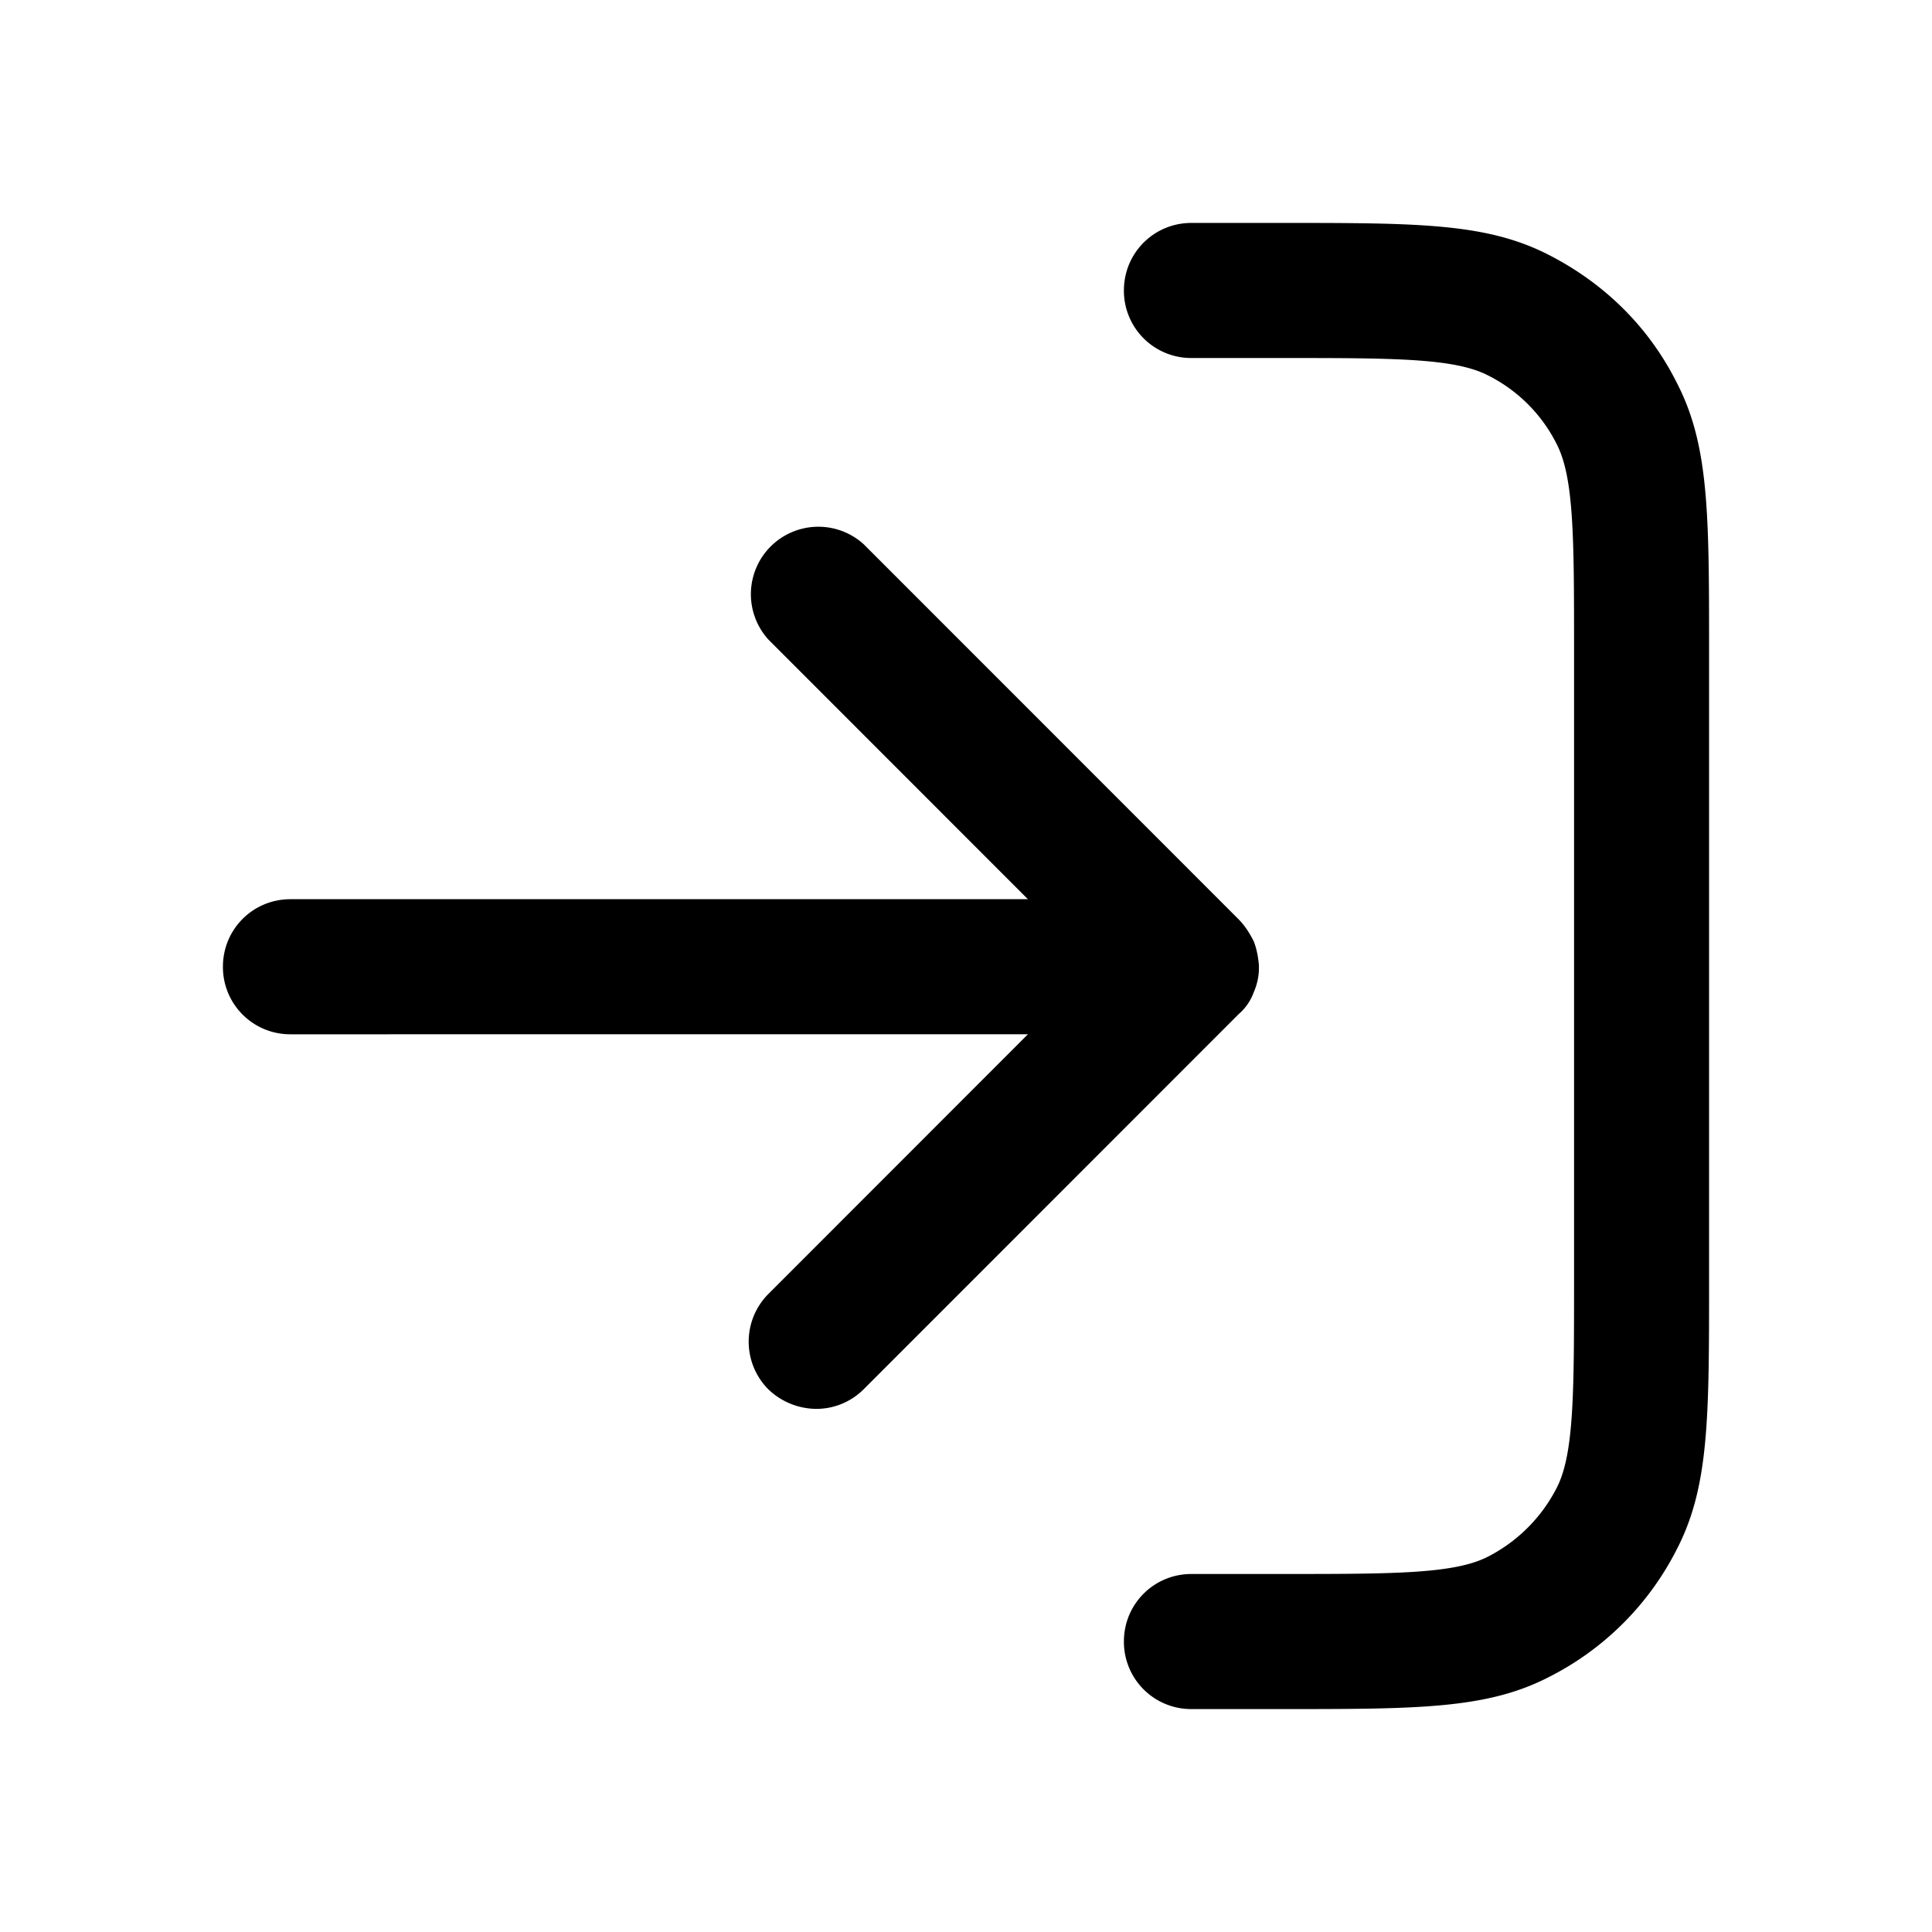 <svg xmlns="http://www.w3.org/2000/svg" width="26" height="26" fill="currentColor" class="sym sym-log-in" viewBox="0 0 26 26">
  <path d="M17.245 23h-1.211a.905.905 0 0 1-.909-.91c0-.504.404-.908.909-.908h1.211c1.505 0 2.322 0 2.777-.232a2.13 2.13 0 0 0 .929-.93c.232-.454.232-1.283.232-2.778V8.758c0-1.505 0-2.324-.232-2.778a2.07 2.07 0 0 0-.93-.93c-.454-.232-1.282-.232-2.776-.232h-1.211a.905.905 0 0 1-.909-.909c0-.505.404-.909.909-.909h1.211c1.838 0 2.767 0 3.605.434.747.384 1.342.97 1.716 1.718C23 5.99 23 6.919 23 8.758v8.484c0 1.839 0 2.768-.434 3.607a3.9 3.9 0 0 1-1.716 1.717c-.838.434-1.767.434-3.605.434m-6.26-4.04a.94.94 0 0 1-.645-.263.91.91 0 0 1 0-1.283l3.493-3.495H3.909A.905.905 0 0 1 3 13.01c0-.505.404-.909.909-.909h9.924L10.34 8.606a.908.908 0 0 1 1.282-1.283l5.048 5.05c.09.092.151.193.202.294.04.1.06.212.07.323v.04c0 .122-.03.233-.07.324a.7.7 0 0 1-.202.293l-5.048 5.05a.9.9 0 0 1-.646.263z"/>
</svg>